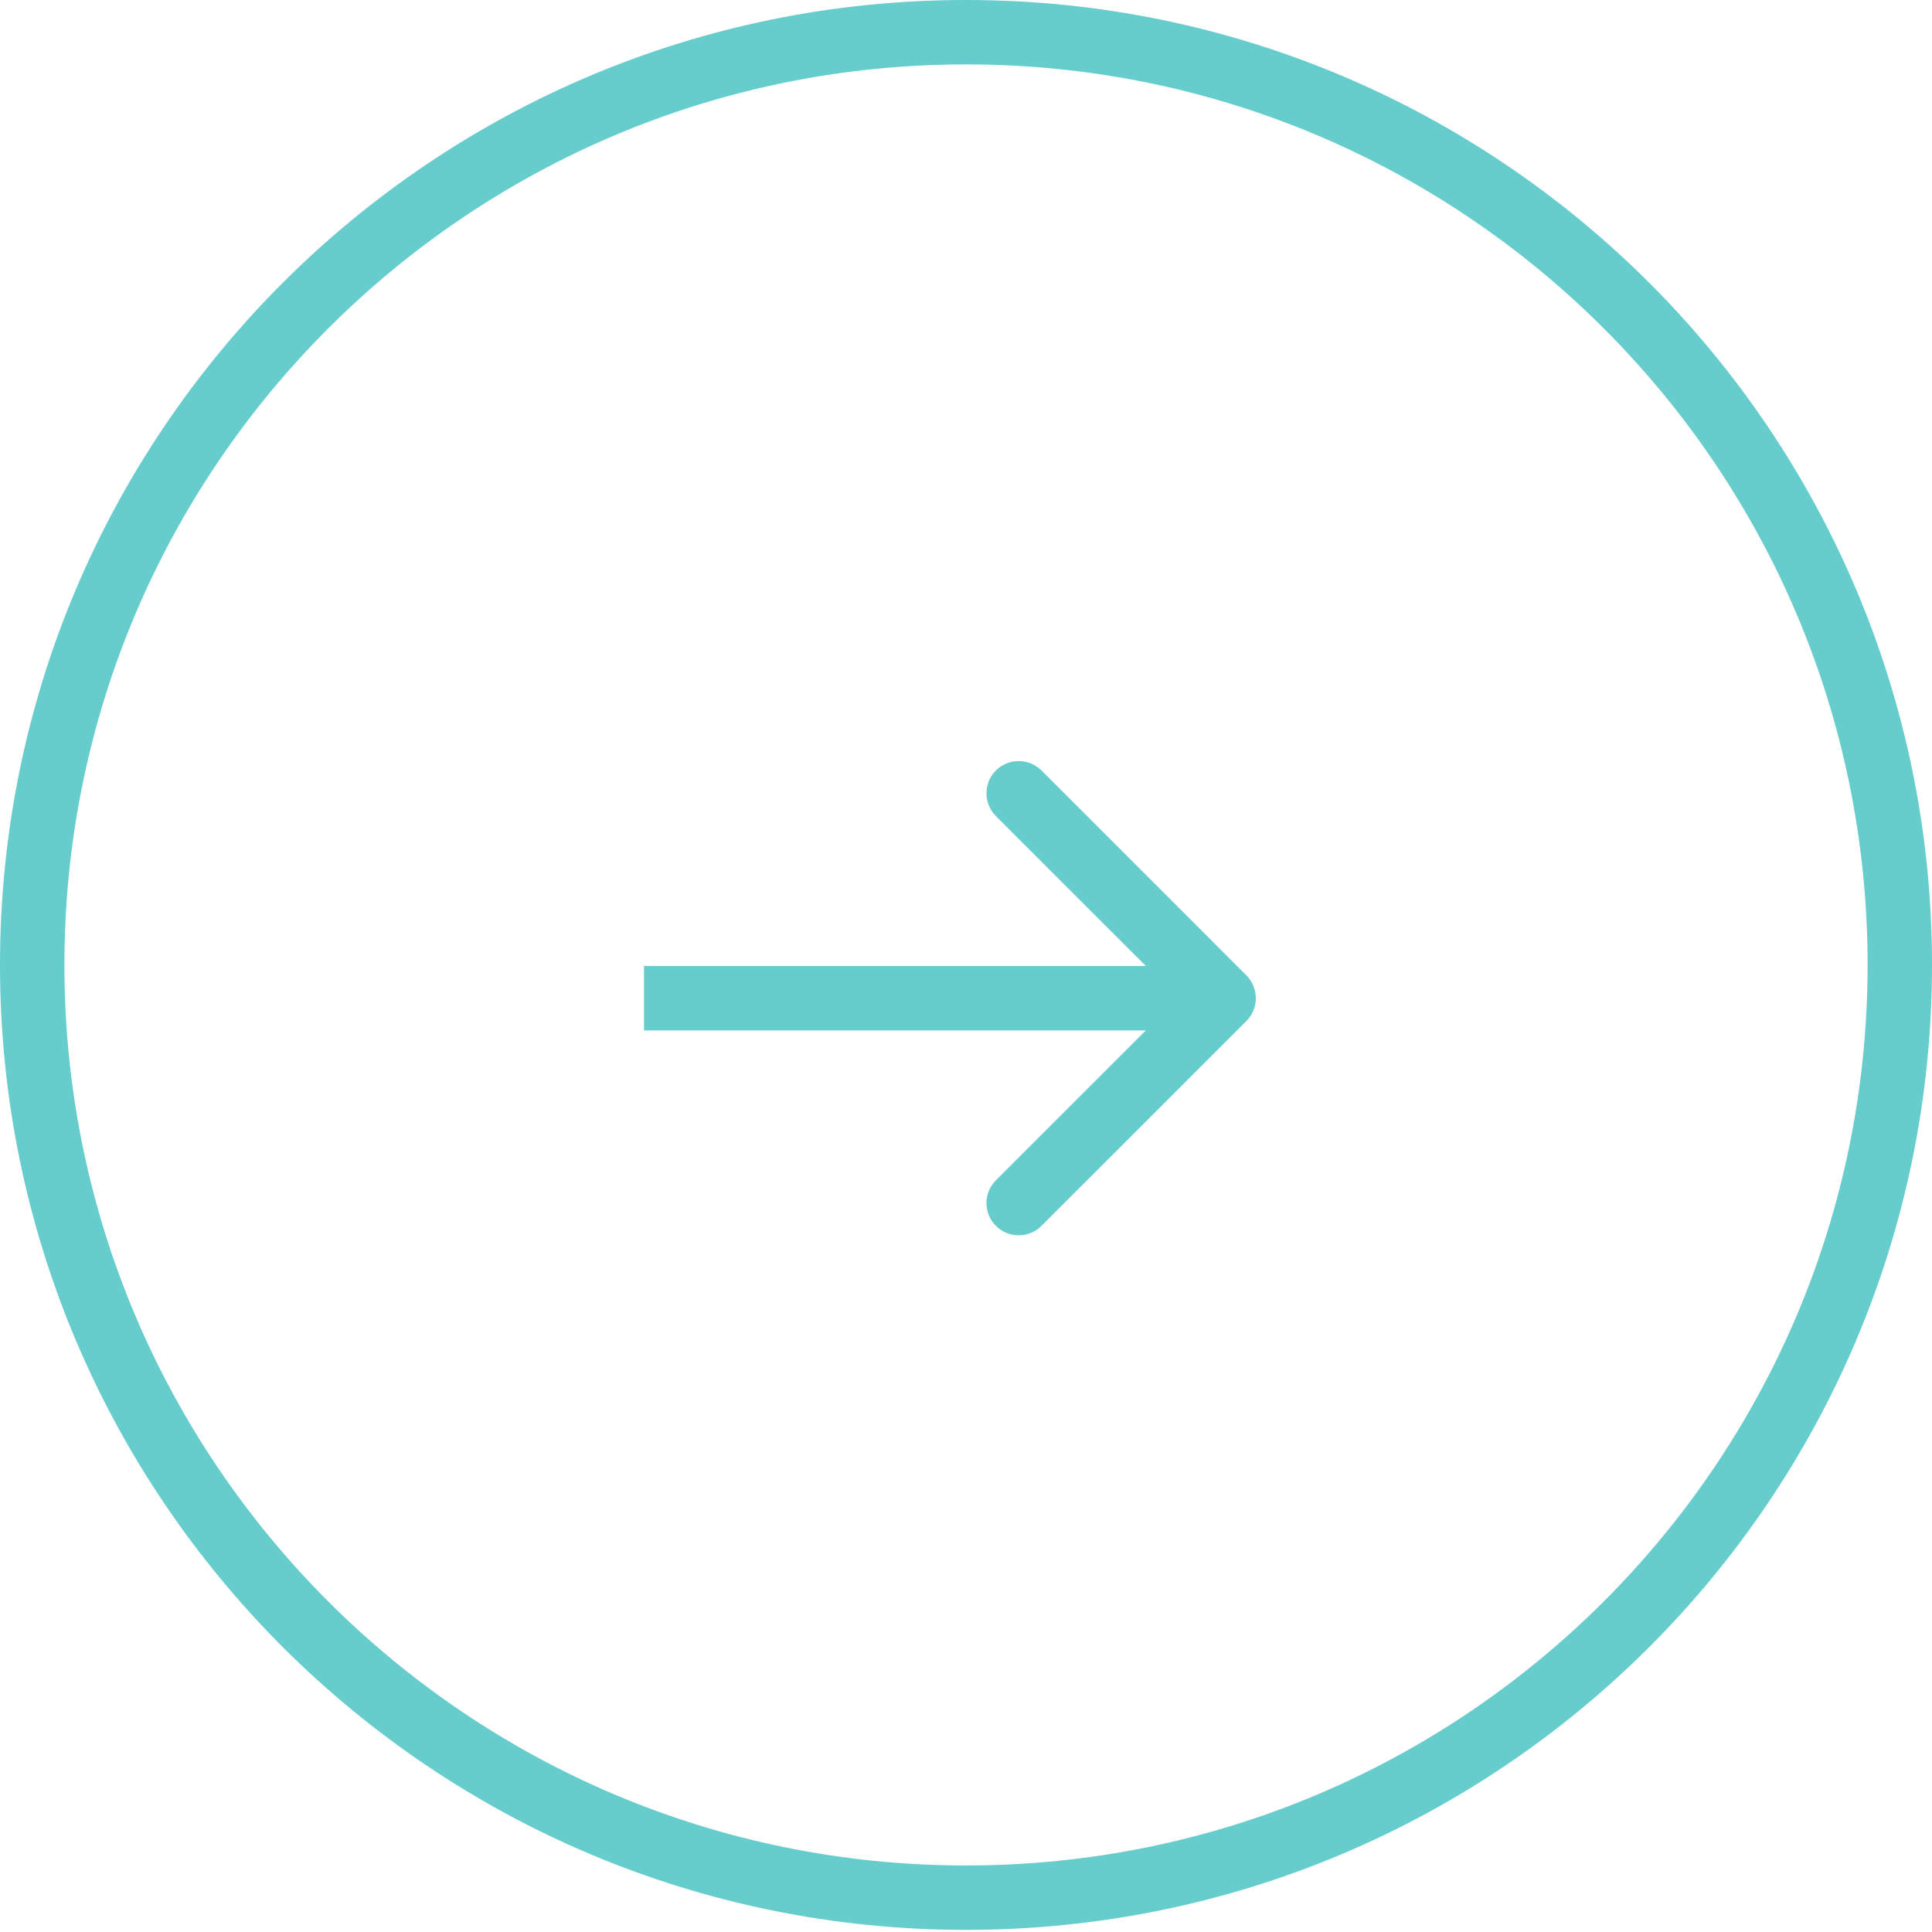 <svg width="30" height="30" viewBox="0 0 30 30" fill="none" xmlns="http://www.w3.org/2000/svg">
<path d="M29.5 14.983C29.5 22.982 23.009 29.467 15 29.467C6.991 29.467 0.5 22.982 0.5 14.983C0.5 6.985 6.991 0.5 15 0.5C23.009 0.5 29.5 6.985 29.5 14.983Z" stroke="#66CCCC"/>
<path d="M19.354 15.854C19.549 15.658 19.549 15.342 19.354 15.146L16.172 11.964C15.976 11.769 15.66 11.769 15.464 11.964C15.269 12.16 15.269 12.476 15.464 12.672L18.293 15.5L15.464 18.328C15.269 18.524 15.269 18.84 15.464 19.035C15.66 19.231 15.976 19.231 16.172 19.035L19.354 15.854ZM10 16H19V15H10V16Z" fill="#66CCCC"/>
</svg>
